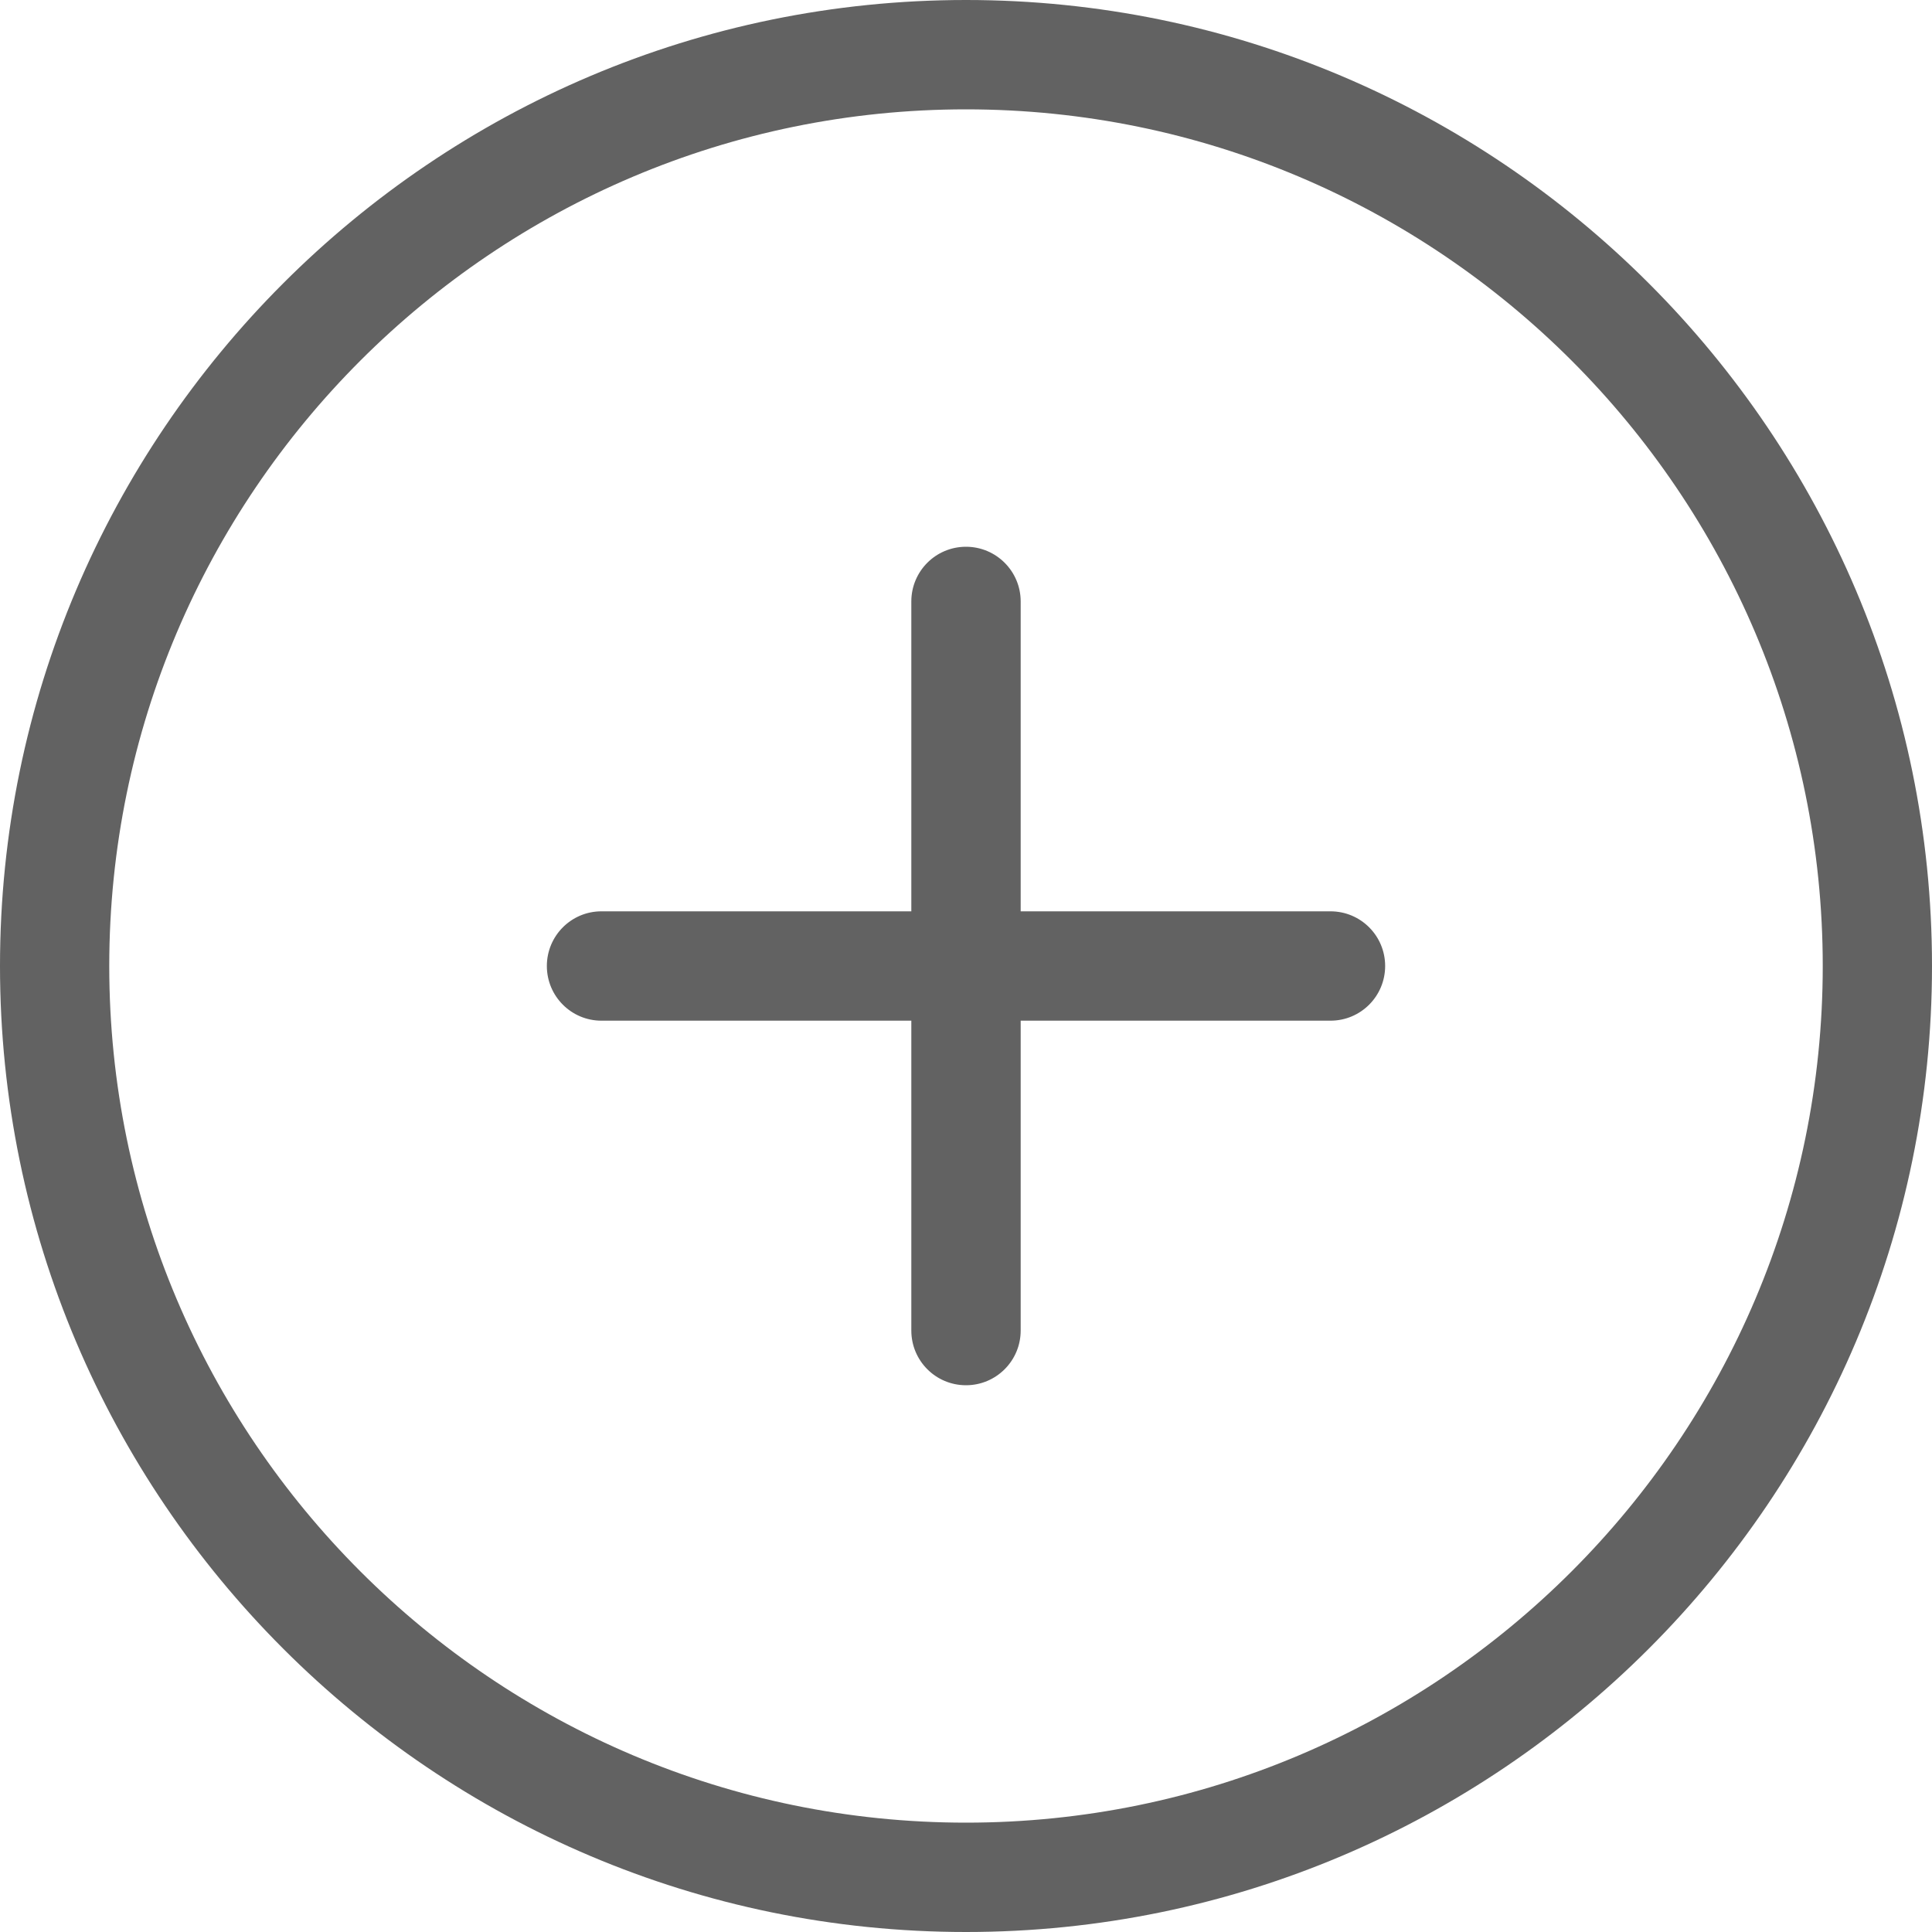 <svg width="20px" height="20px" class="" viewBox="0 0 20 20" version="1.1" xmlns="http://www.w3.org/2000/svg" xmlns:xlink="http://www.w3.org/1999/xlink">
    <title>7C11BE48-8EA2-4F28-82C7-5E5D895E5802</title>
    <g id="Page-1" stroke="none" stroke-width="1" fill="none" fill-rule="evenodd">
        <g id="Homepage_II" transform="translate(-1606, -10763)"
            fill="#626262">
            <path
                d="M1620.339,10773 C1620.339,10773.312 1620.087,10773.566 1619.773,10773.566 L1616.566,10773.566 L1616.566,10776.774 C1616.566,10777.086 1616.313,10777.34 1616,10777.34 C1615.686,10777.34 1615.434,10777.086 1615.434,10776.774 L1615.434,10773.566 L1612.226,10773.566 C1611.913,10773.566 1611.661,10773.312 1611.661,10773 C1611.661,10772.688 1611.913,10772.434 1612.226,10772.434 L1615.434,10772.434 L1615.434,10769.226 C1615.434,10768.914 1615.686,10768.66 1616,10768.66 C1616.313,10768.66 1616.566,10768.914 1616.566,10769.226 L1616.566,10772.434 L1619.773,10772.434 C1620.087,10772.434 1620.339,10772.688 1620.339,10773 M1616,10781.868 C1611.11,10781.868 1607.131,10777.891 1607.131,10773 C1607.131,10768.109 1611.11,10764.132 1616,10764.132 C1620.89,10764.132 1624.869,10768.109 1624.869,10773 C1624.869,10777.891 1620.89,10781.868 1616,10781.868 M1616,10763 C1610.486,10763 1606,10767.486 1606,10773 C1606,10778.514 1610.486,10783 1616,10783 C1621.514,10783 1626,10778.514 1626,10773 C1626,10767.486 1621.514,10763 1616,10763"
                id="Plus-Copy"></path>
        </g>
    </g>
</svg>
